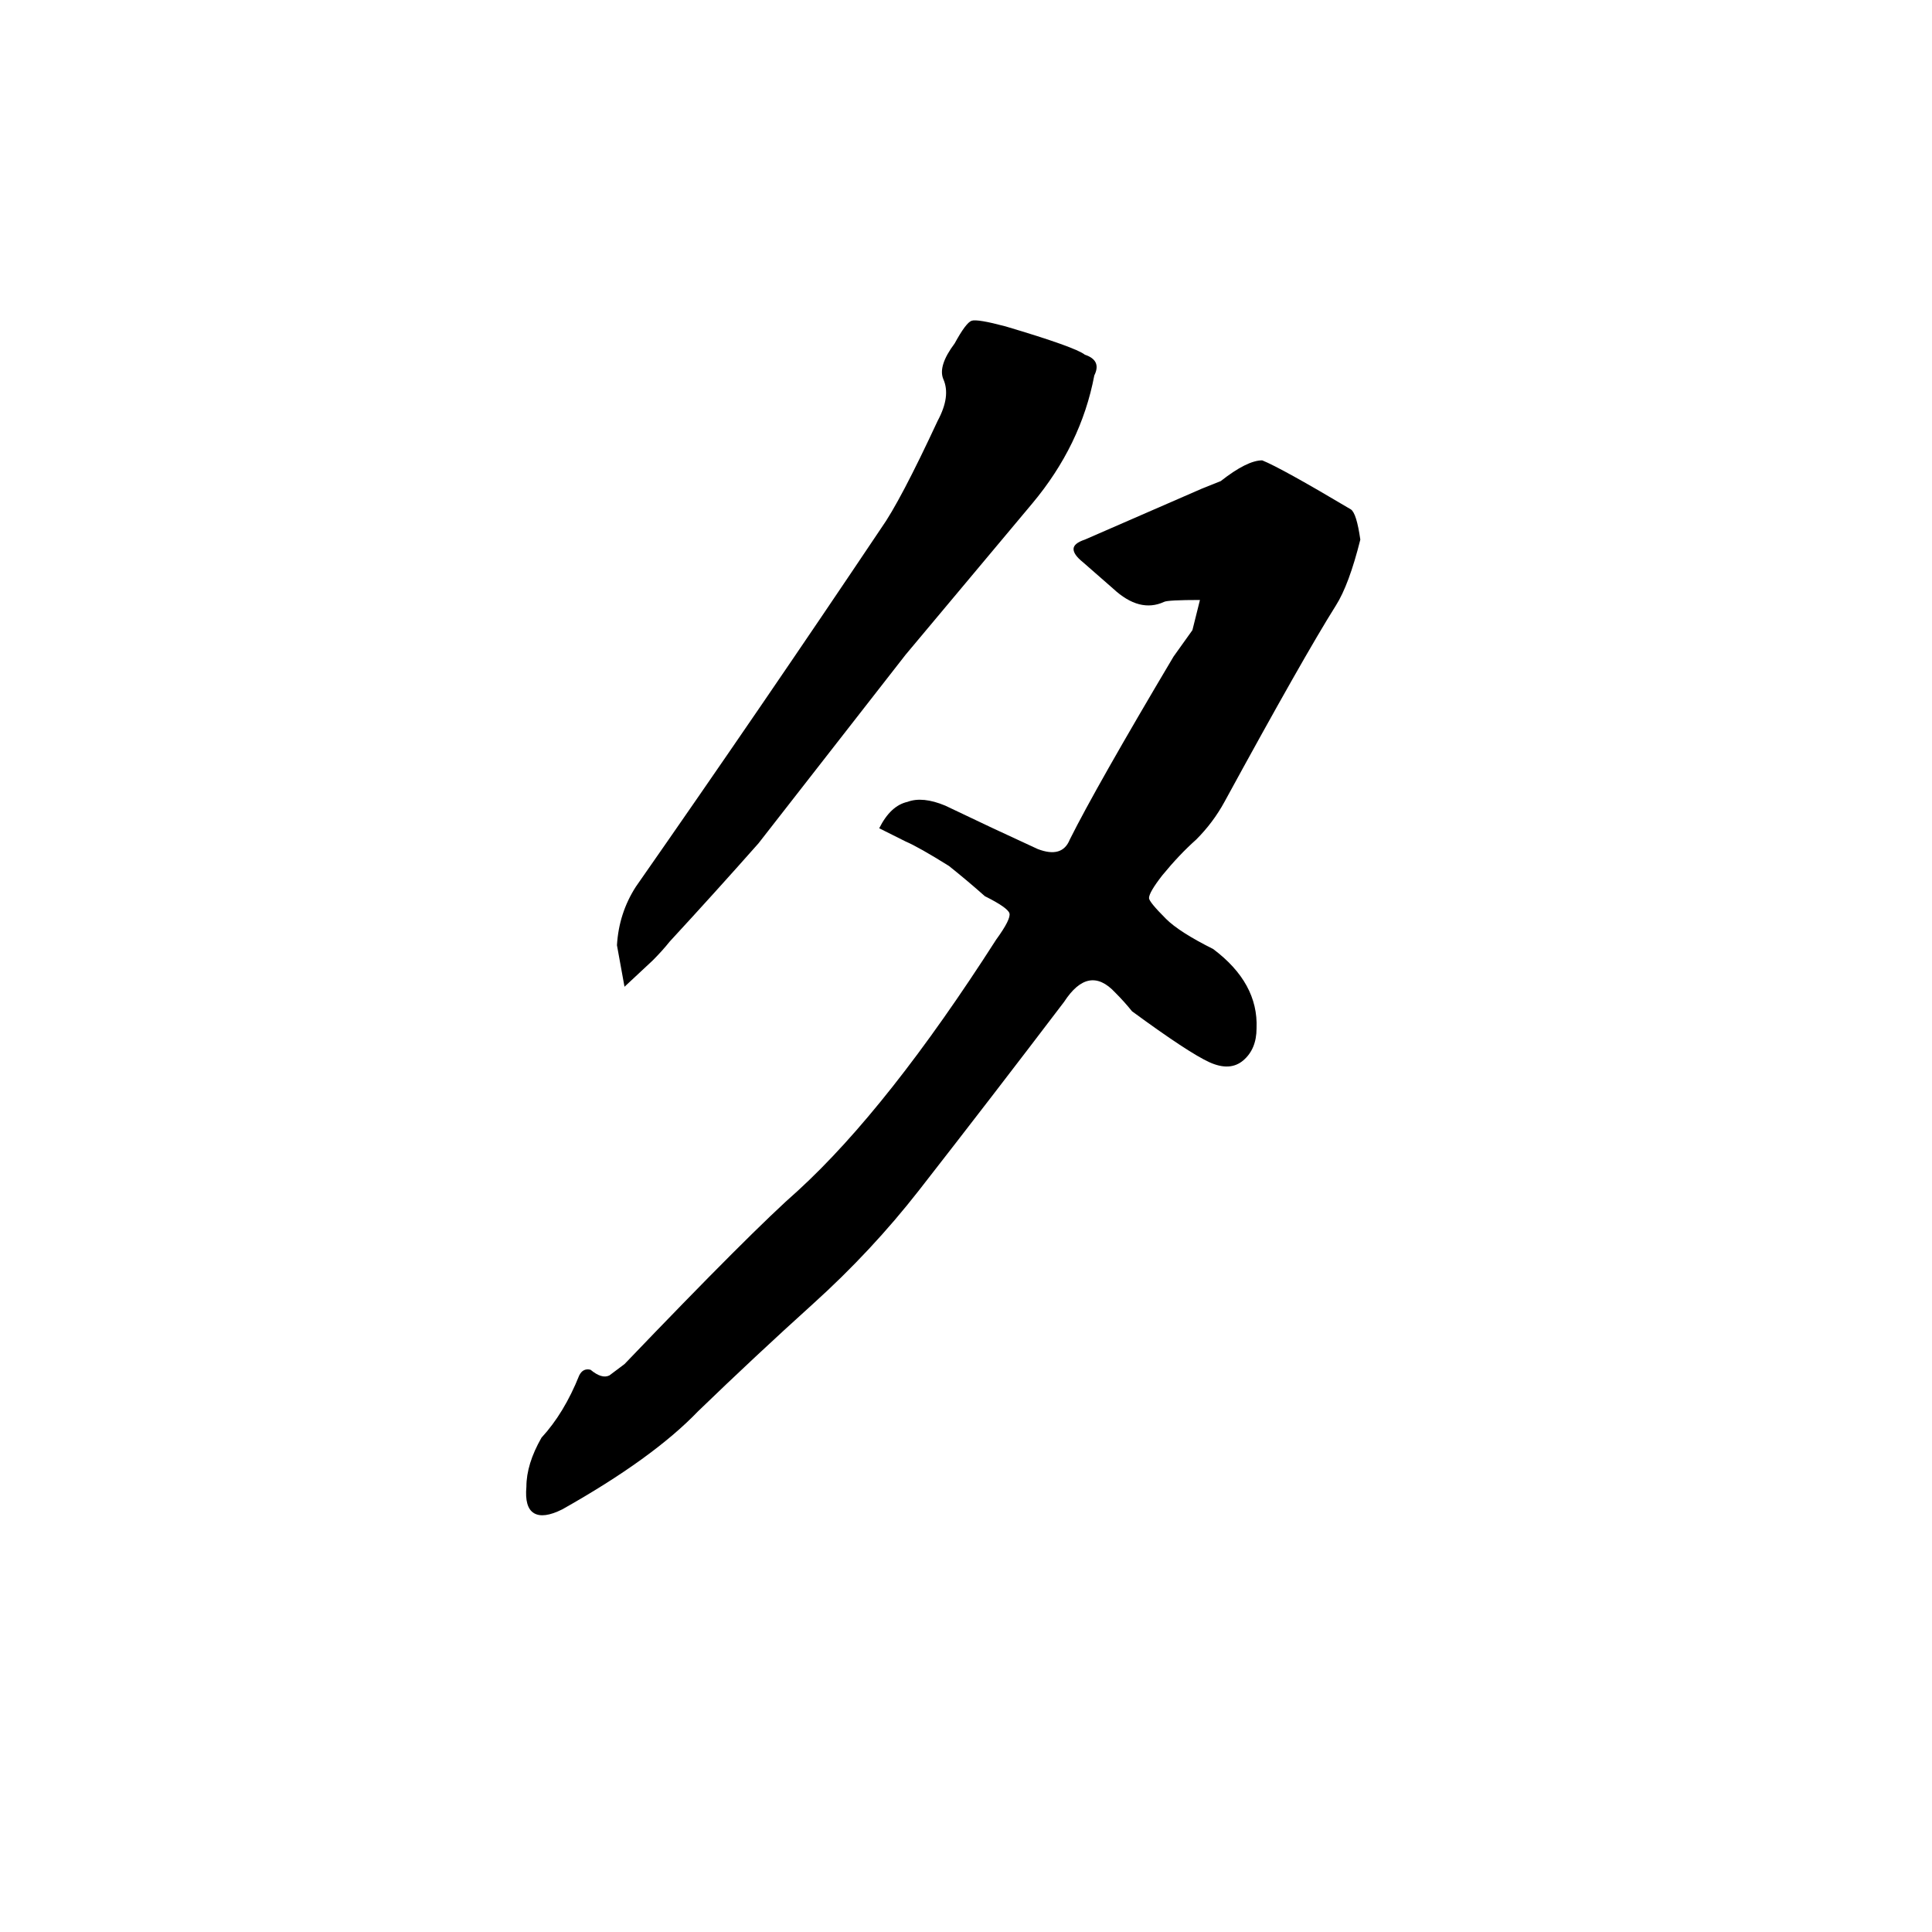 <svg xmlns="http://www.w3.org/2000/svg" viewBox="0 -800 1024 1024">
	<path fill="#000000" d="M298 0Q288 5 283 2Q278 -1 279 -12Q279 -24 287 -38Q299 -51 307 -71Q309 -75 313 -74Q319 -69 323 -71Q327 -74 331 -77Q399 -148 423 -169Q471 -213 528 -302Q536 -313 535 -316Q534 -319 522 -325Q513 -333 503 -341Q487 -351 480 -354L466 -361Q472 -373 481 -375Q489 -378 501 -373Q526 -361 550 -350Q563 -345 567 -355Q581 -383 622 -452Q627 -459 632 -466Q634 -474 636 -482Q619 -482 617 -481Q604 -475 590 -488L574 -502Q569 -506 569 -509Q569 -512 575 -514L637 -541Q642 -543 647 -545Q661 -556 669 -556Q679 -552 716 -530Q719 -528 721 -514Q715 -490 708 -479Q691 -452 649 -375Q643 -364 634 -355Q625 -347 616 -336Q609 -327 609 -324Q609 -322 618 -313Q625 -306 643 -297Q667 -279 666 -255Q666 -244 659 -238Q652 -232 641 -237Q630 -242 600 -264Q596 -269 591 -274Q577 -289 564 -269Q526 -219 487 -169Q462 -137 431 -109Q400 -81 370 -52Q346 -27 298 0ZM346 -291L331 -277L327 -299Q328 -316 337 -330Q404 -426 467 -520Q477 -534 497 -577Q504 -590 500 -599Q497 -606 506 -618Q512 -629 515 -630Q518 -631 533 -627Q570 -616 575 -612Q584 -609 580 -601Q573 -564 547 -533L480 -453Q441 -403 402 -353Q379 -327 355 -301Q351 -296 346 -291Z"/>
</svg>